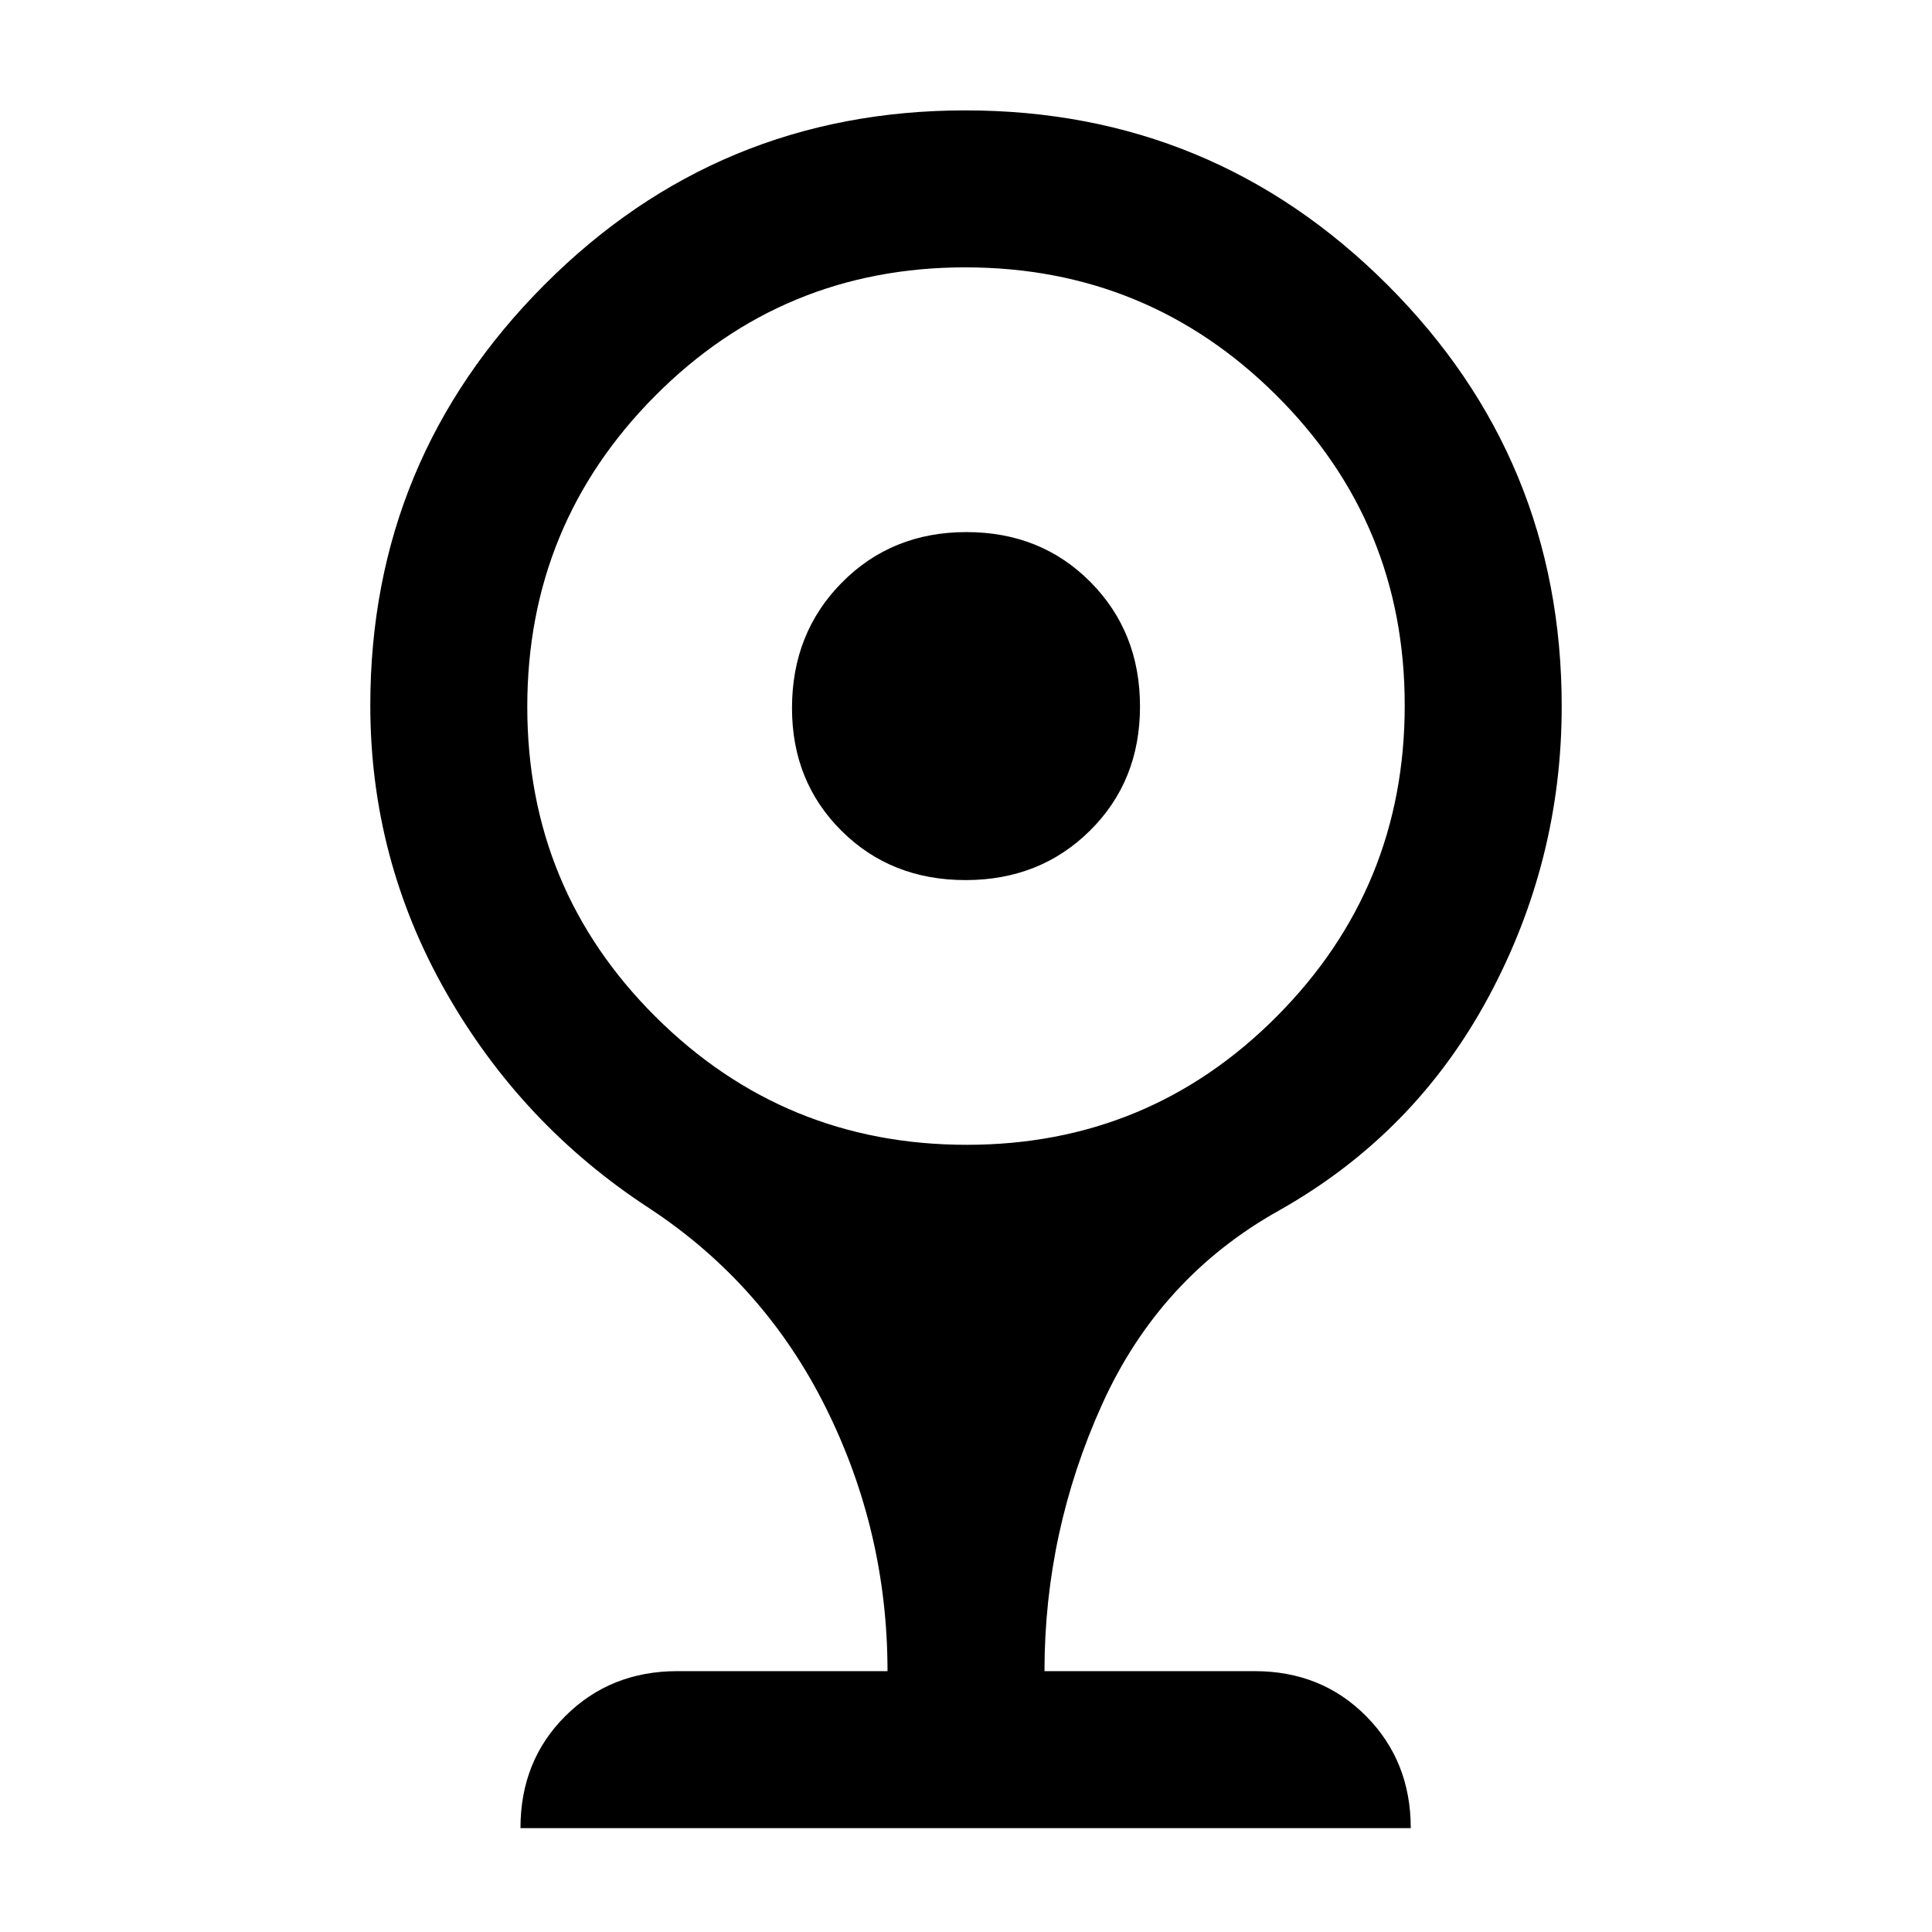 <svg xmlns="http://www.w3.org/2000/svg" height="20" viewBox="0 -960 960 960" width="20"><path d="M479.79-522.69q-37.03 0-61.64-24.47t-24.61-60.99q0-37.36 24.82-62.41 24.82-25.05 61.85-25.05t61.64 24.82q24.61 24.82 24.61 61.85t-24.82 61.64q-24.82 24.61-61.85 24.61ZM258.62-51.62q0-33.54 22.38-55.77 22.38-22.23 55.61-22.23H441q0-69.23-30.59-130.79-30.59-61.57-87.87-99.28Q259.16-401 221.58-467.07 184-533.13 184-609.53q0-122.16 86.44-208.89 86.43-86.73 209.26-86.73 122.84 0 209.57 86.55Q776-732.04 776-609.04q0 76.95-36.5 144.69-36.5 67.73-103.65 105.66-59.62 33.23-88.24 96.54Q519-198.85 519-129.62h104.39q33.29 0 55.45 22.38Q701-84.86 701-51.62H258.62Zm221.75-339.53q90.63 0 154.13-63.88Q698-518.9 698-609.53q0-90.62-63.87-154.12-63.88-63.5-154.5-63.5-90.63 0-154.13 63.87Q262-699.4 262-608.78q0 90.63 63.87 154.13 63.88 63.5 154.5 63.5Z"/></svg>